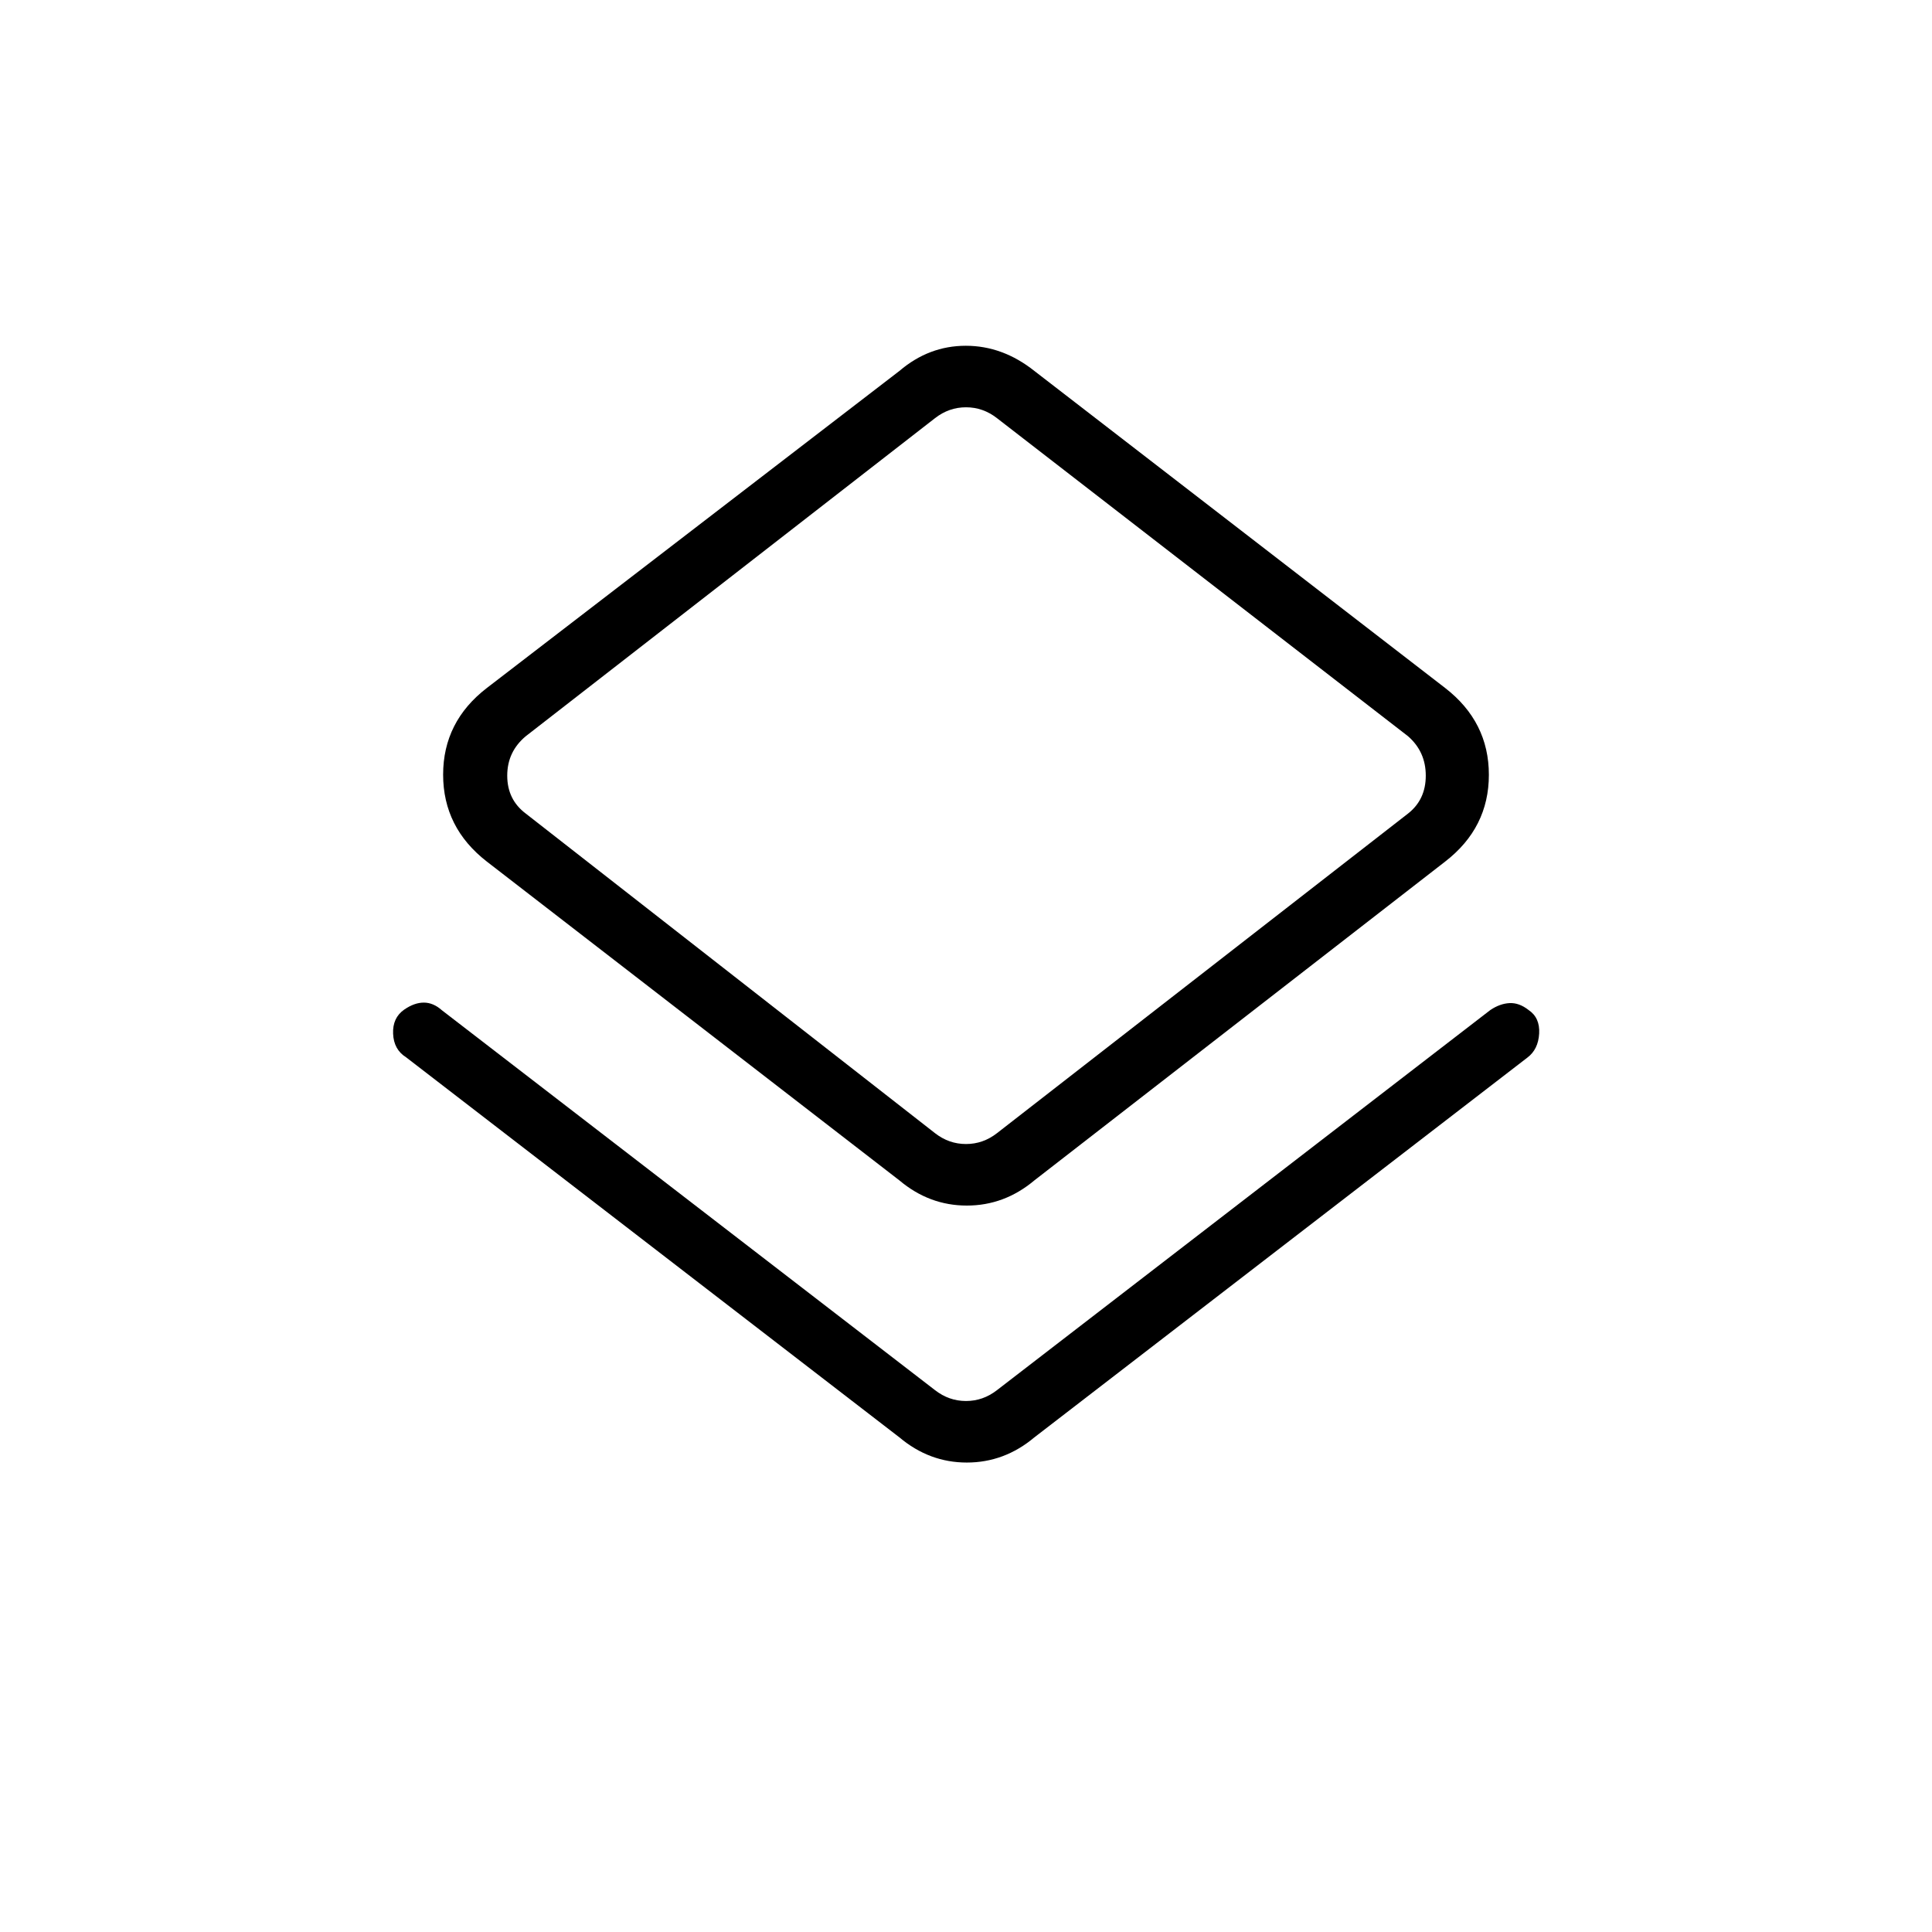 <svg xmlns="http://www.w3.org/2000/svg" height="48" viewBox="0 -960 960 960" width="48"><path d="M201.77-434.65q-6.12-3.83-6.44-11.71-.33-7.87 5.5-11.96 5.05-3.49 9.76-3.49 4.72 0 8.96 3.78l245.07 188.8q6.92 5.38 15.38 5.38t15.38-5.38l245.16-188.89q4.74-3.19 9.53-3.44 4.78-.25 9.45 3.41 5.73 3.83 5.28 11.72-.45 7.89-5.85 11.94L513.96-245.77q-14.9 12.5-33.55 12.5-18.64 0-33.49-12.5L201.77-434.65Zm245.15 61.19-205-158.42q-21.73-16.86-21.73-43.2 0-26.34 21.73-43.07l205-157.54q14.65-12.5 32.98-12.5t34.06 12.5l204.12 157.54q21.73 16.82 21.73 43.15 0 26.34-21.73 43.12L513.96-373.46q-14.9 12.5-33.55 12.5-18.64 0-33.49-12.5Zm48.46-23.46 204.24-158.81q8.84-6.92 8.84-18.85 0-11.92-8.84-19.61L495.38-752.23q-6.92-5.39-15.38-5.39t-15.38 5.39L261.27-594.19q-9.23 7.69-9.23 19.61 0 11.93 9.23 18.85l203.35 158.81q6.92 5.38 15.38 5.38t15.38-5.38ZM480-574.96Z"/></svg>